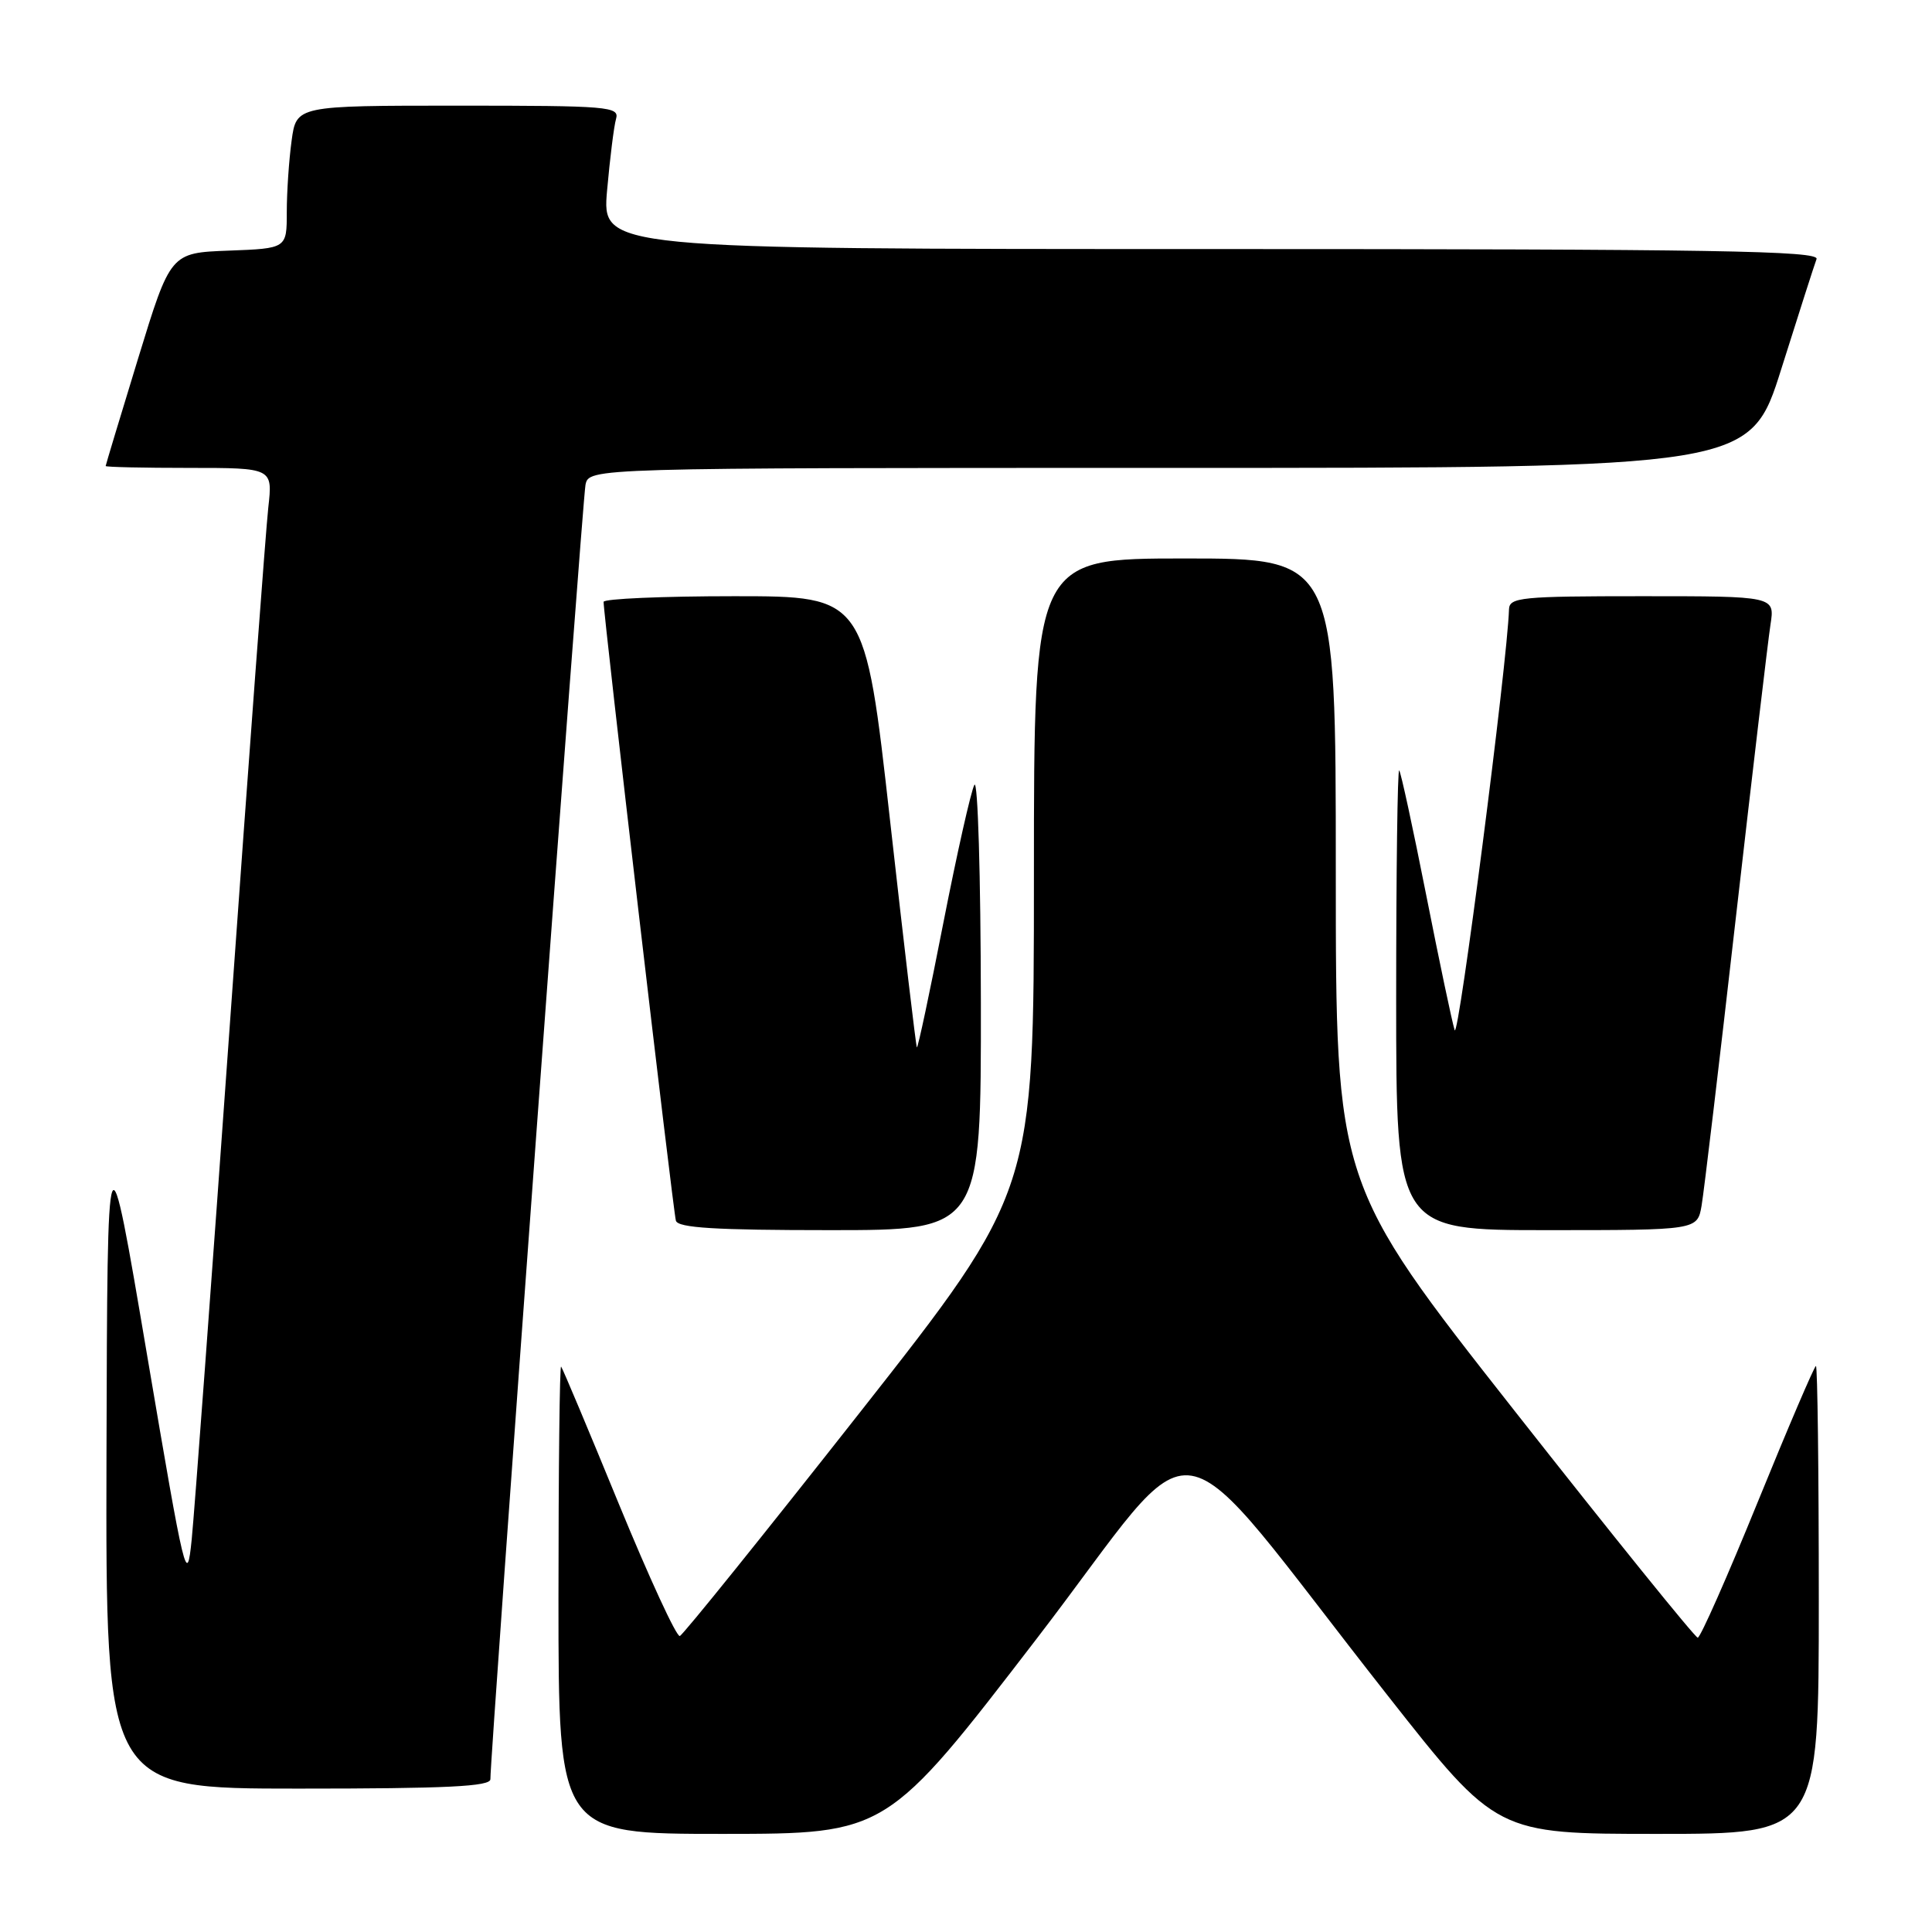 <?xml version="1.0" encoding="UTF-8" standalone="no"?>
<!DOCTYPE svg PUBLIC "-//W3C//DTD SVG 1.1//EN" "http://www.w3.org/Graphics/SVG/1.1/DTD/svg11.dtd" >
<svg xmlns="http://www.w3.org/2000/svg" xmlns:xlink="http://www.w3.org/1999/xlink" version="1.1" viewBox="0 0 256 256">
 <g >
 <path fill="currentColor"
d=" M 137.40 217.09 C 160.06 187.59 153.89 186.58 183.94 224.75 C 198.30 243.00 198.30 243.00 219.65 243.00 C 241.00 243.00 241.00 243.00 241.00 212.00 C 241.00 194.95 240.83 181.00 240.62 181.00 C 240.42 181.00 236.95 189.10 232.92 199.00 C 228.89 208.90 225.31 217.00 224.96 217.00 C 224.61 217.00 213.68 203.46 200.67 186.92 C 177.00 156.83 177.00 156.83 177.00 115.42 C 177.00 74.00 177.00 74.00 157.00 74.00 C 137.00 74.00 137.00 74.00 137.00 115.92 C 137.00 157.84 137.00 157.84 113.93 187.17 C 101.24 203.30 90.51 216.63 90.08 216.78 C 89.65 216.94 86.02 209.06 82.00 199.28 C 77.99 189.50 74.55 181.31 74.35 181.08 C 74.16 180.85 74.00 194.69 74.00 211.83 C 74.00 243.00 74.00 243.00 95.75 243.00 C 117.50 242.99 117.50 242.99 137.40 217.09 Z  M 64.98 235.75 C 64.94 232.74 77.17 66.27 77.58 64.25 C 78.04 62.00 78.04 62.00 154.98 62.00 C 231.91 62.00 231.91 62.00 236.05 48.83 C 238.33 41.59 240.42 35.07 240.70 34.33 C 241.13 33.23 227.33 33.00 160.49 33.00 C 79.77 33.00 79.77 33.00 80.44 25.25 C 80.82 20.99 81.35 16.71 81.63 15.75 C 82.10 14.12 80.64 14.00 60.70 14.00 C 39.27 14.00 39.27 14.00 38.64 18.64 C 38.29 21.19 38.00 25.45 38.00 28.10 C 38.00 32.92 38.00 32.92 30.30 33.21 C 22.59 33.50 22.59 33.50 18.30 47.50 C 15.94 55.20 14.01 61.61 14.00 61.75 C 14.00 61.89 18.98 62.00 25.07 62.00 C 36.14 62.00 36.14 62.00 35.55 67.25 C 35.23 70.14 32.96 100.62 30.51 135.00 C 28.06 169.38 25.76 200.43 25.40 204.00 C 24.76 210.25 24.54 209.32 19.48 179.50 C 14.23 148.50 14.23 148.50 14.11 192.75 C 14.00 237.00 14.00 237.00 39.50 237.00 C 59.24 237.00 65.00 236.72 64.98 235.75 Z  M 129.97 132.75 C 129.95 116.11 129.57 103.17 129.11 104.00 C 128.66 104.83 126.81 113.05 125.00 122.28 C 123.20 131.50 121.62 138.93 121.49 138.78 C 121.37 138.62 119.77 125.11 117.94 108.75 C 114.61 79.00 114.61 79.00 97.30 79.00 C 87.79 79.00 79.99 79.34 79.98 79.75 C 79.95 81.36 89.20 160.57 89.56 161.75 C 89.84 162.70 94.81 163.00 109.97 163.00 C 130.00 163.00 130.00 163.00 129.97 132.75 Z  M 225.47 159.75 C 225.78 157.96 227.83 140.75 230.02 121.50 C 232.22 102.25 234.28 84.81 234.60 82.75 C 235.18 79.00 235.18 79.00 217.59 79.00 C 201.52 79.00 200.00 79.15 199.95 80.75 C 199.74 87.73 193.24 138.08 192.75 136.50 C 192.40 135.40 190.70 127.30 188.96 118.50 C 187.22 109.70 185.62 102.31 185.40 102.08 C 185.18 101.85 185.00 115.47 185.00 132.33 C 185.00 163.00 185.00 163.00 204.95 163.00 C 224.91 163.00 224.91 163.00 225.47 159.75 Z "/>
</g>
</svg>